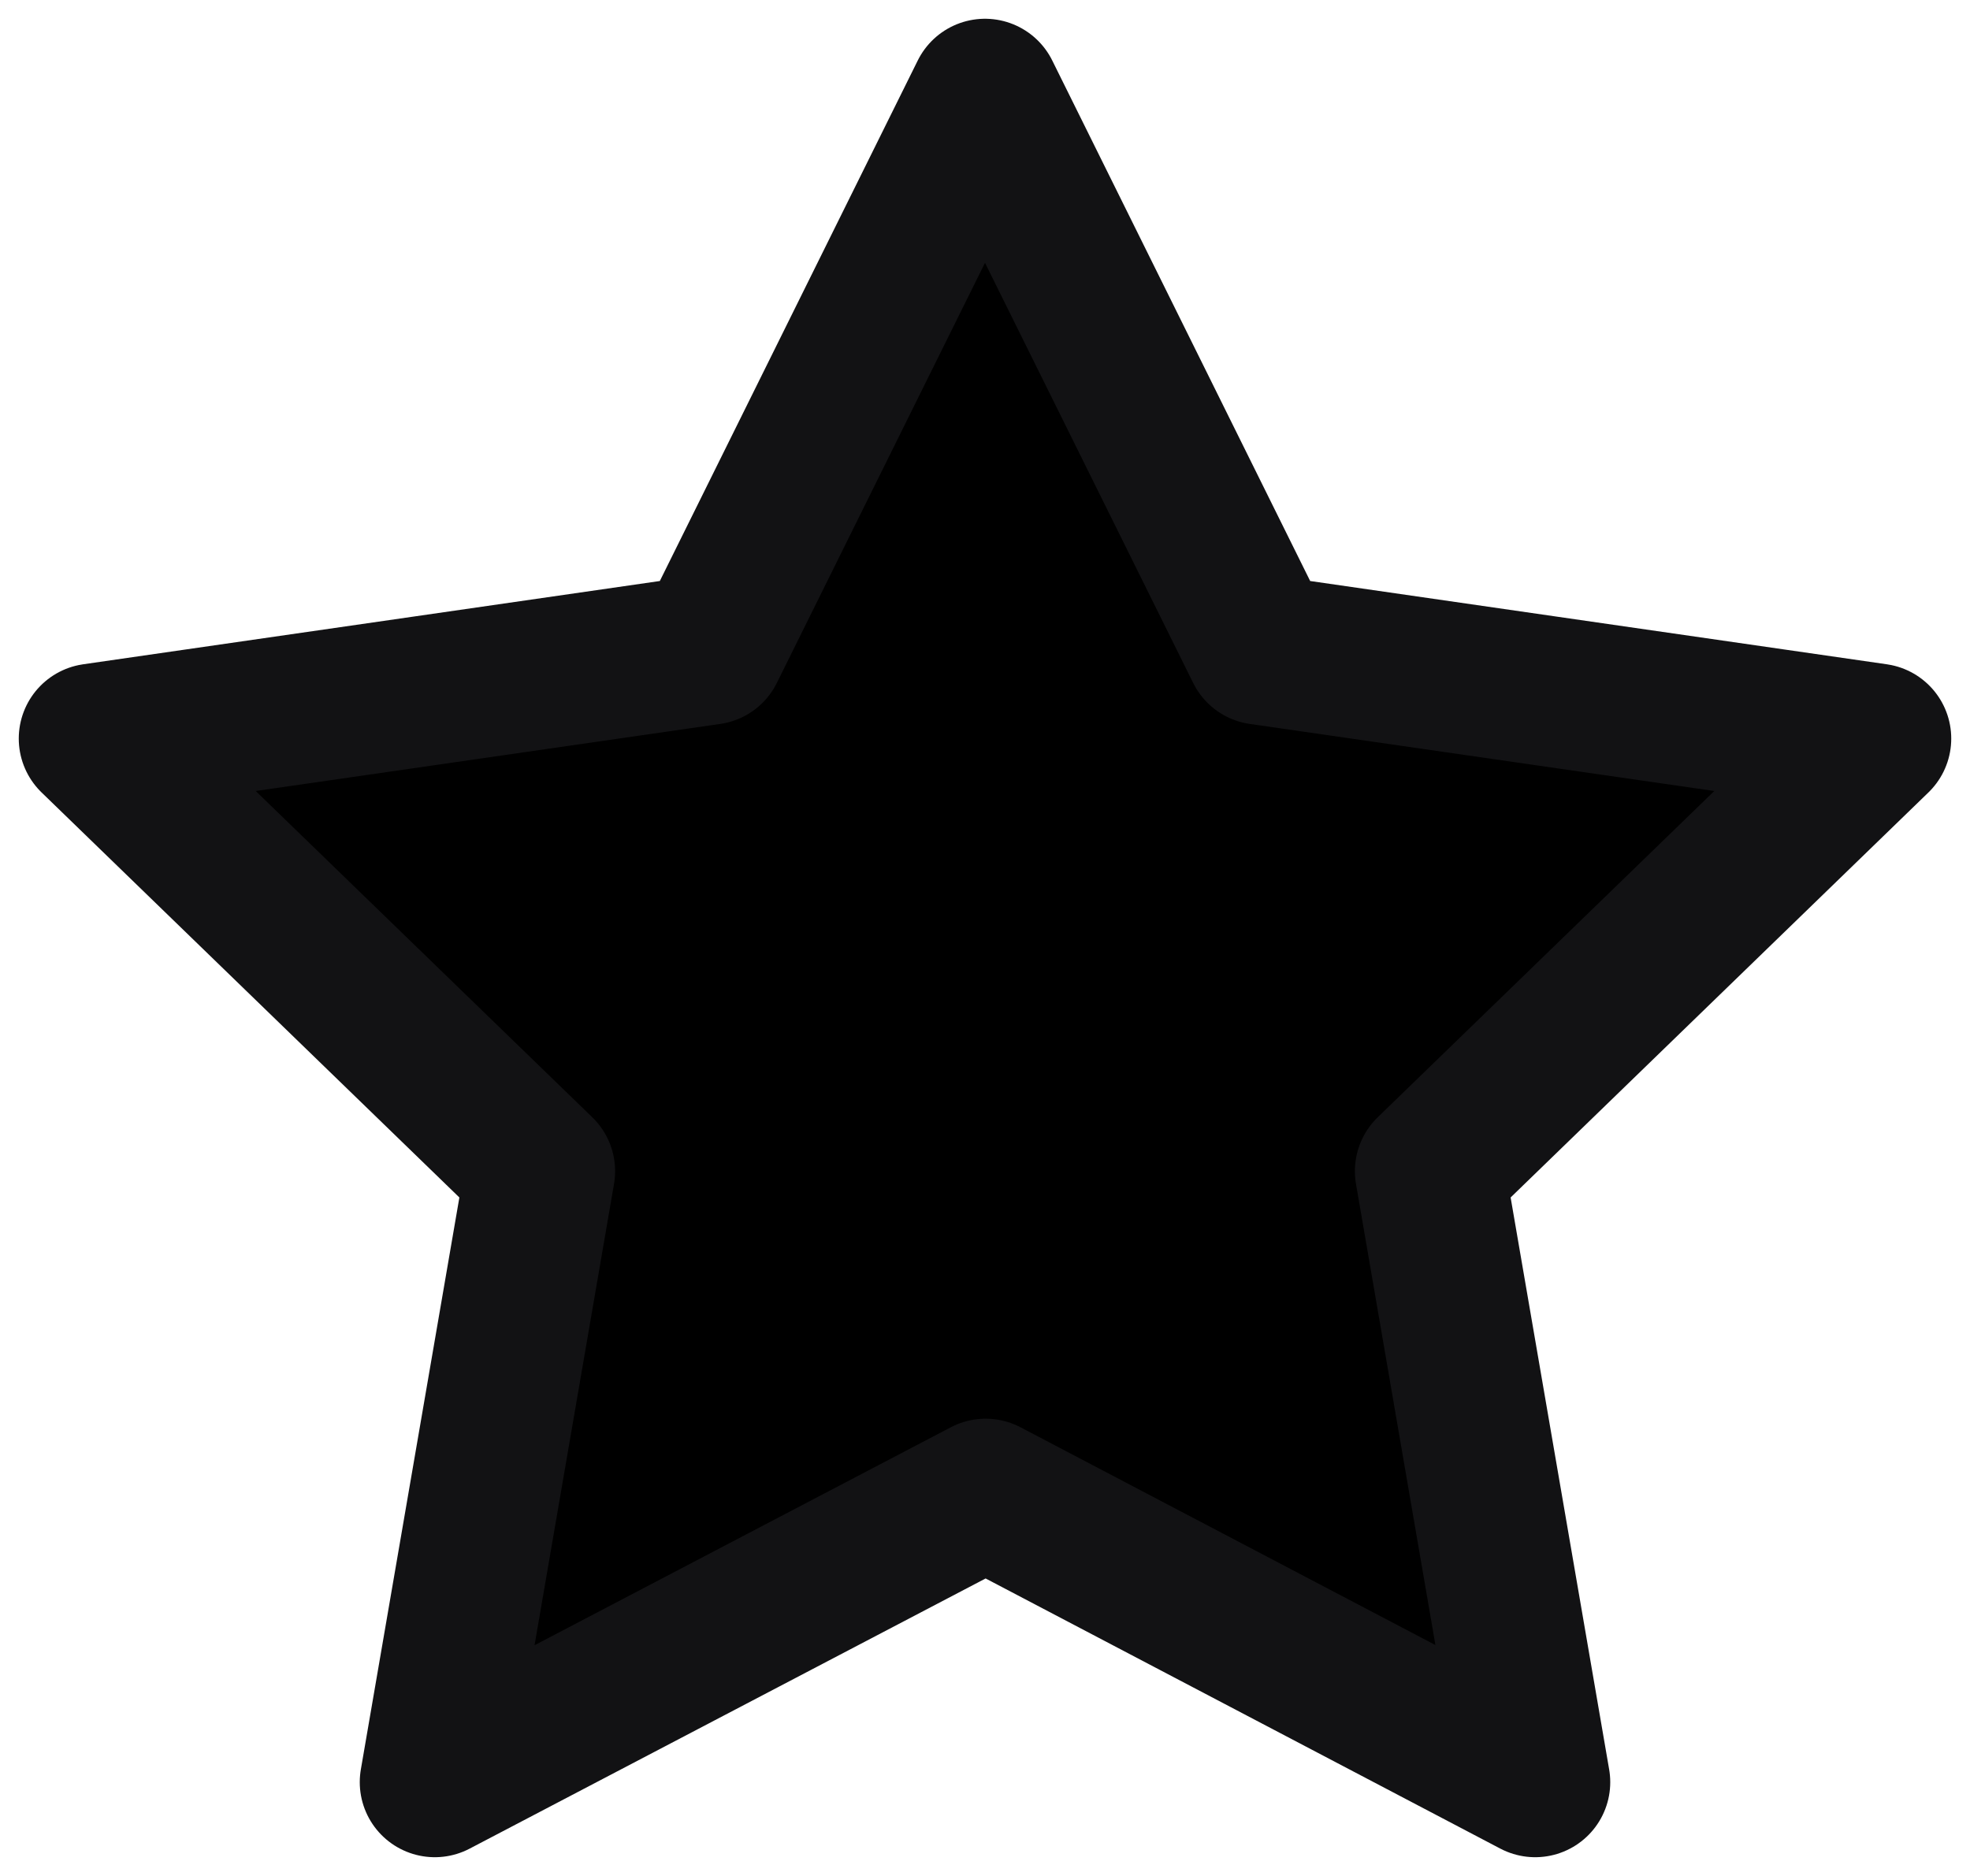 <svg width="21" height="20" viewBox="0 0 21 20" fill="black" xmlns="http://www.w3.org/2000/svg">
<path d="M10.507 15.925L4.635 19L5.757 12.486L1 7.874L7.564 6.926L10.5 1L13.436 6.926L20 7.874L15.243 12.486L16.365 19L10.507 15.925Z" stroke="#121214" stroke-width="1.6" stroke-linecap="round" stroke-linejoin="round"/>
</svg>
